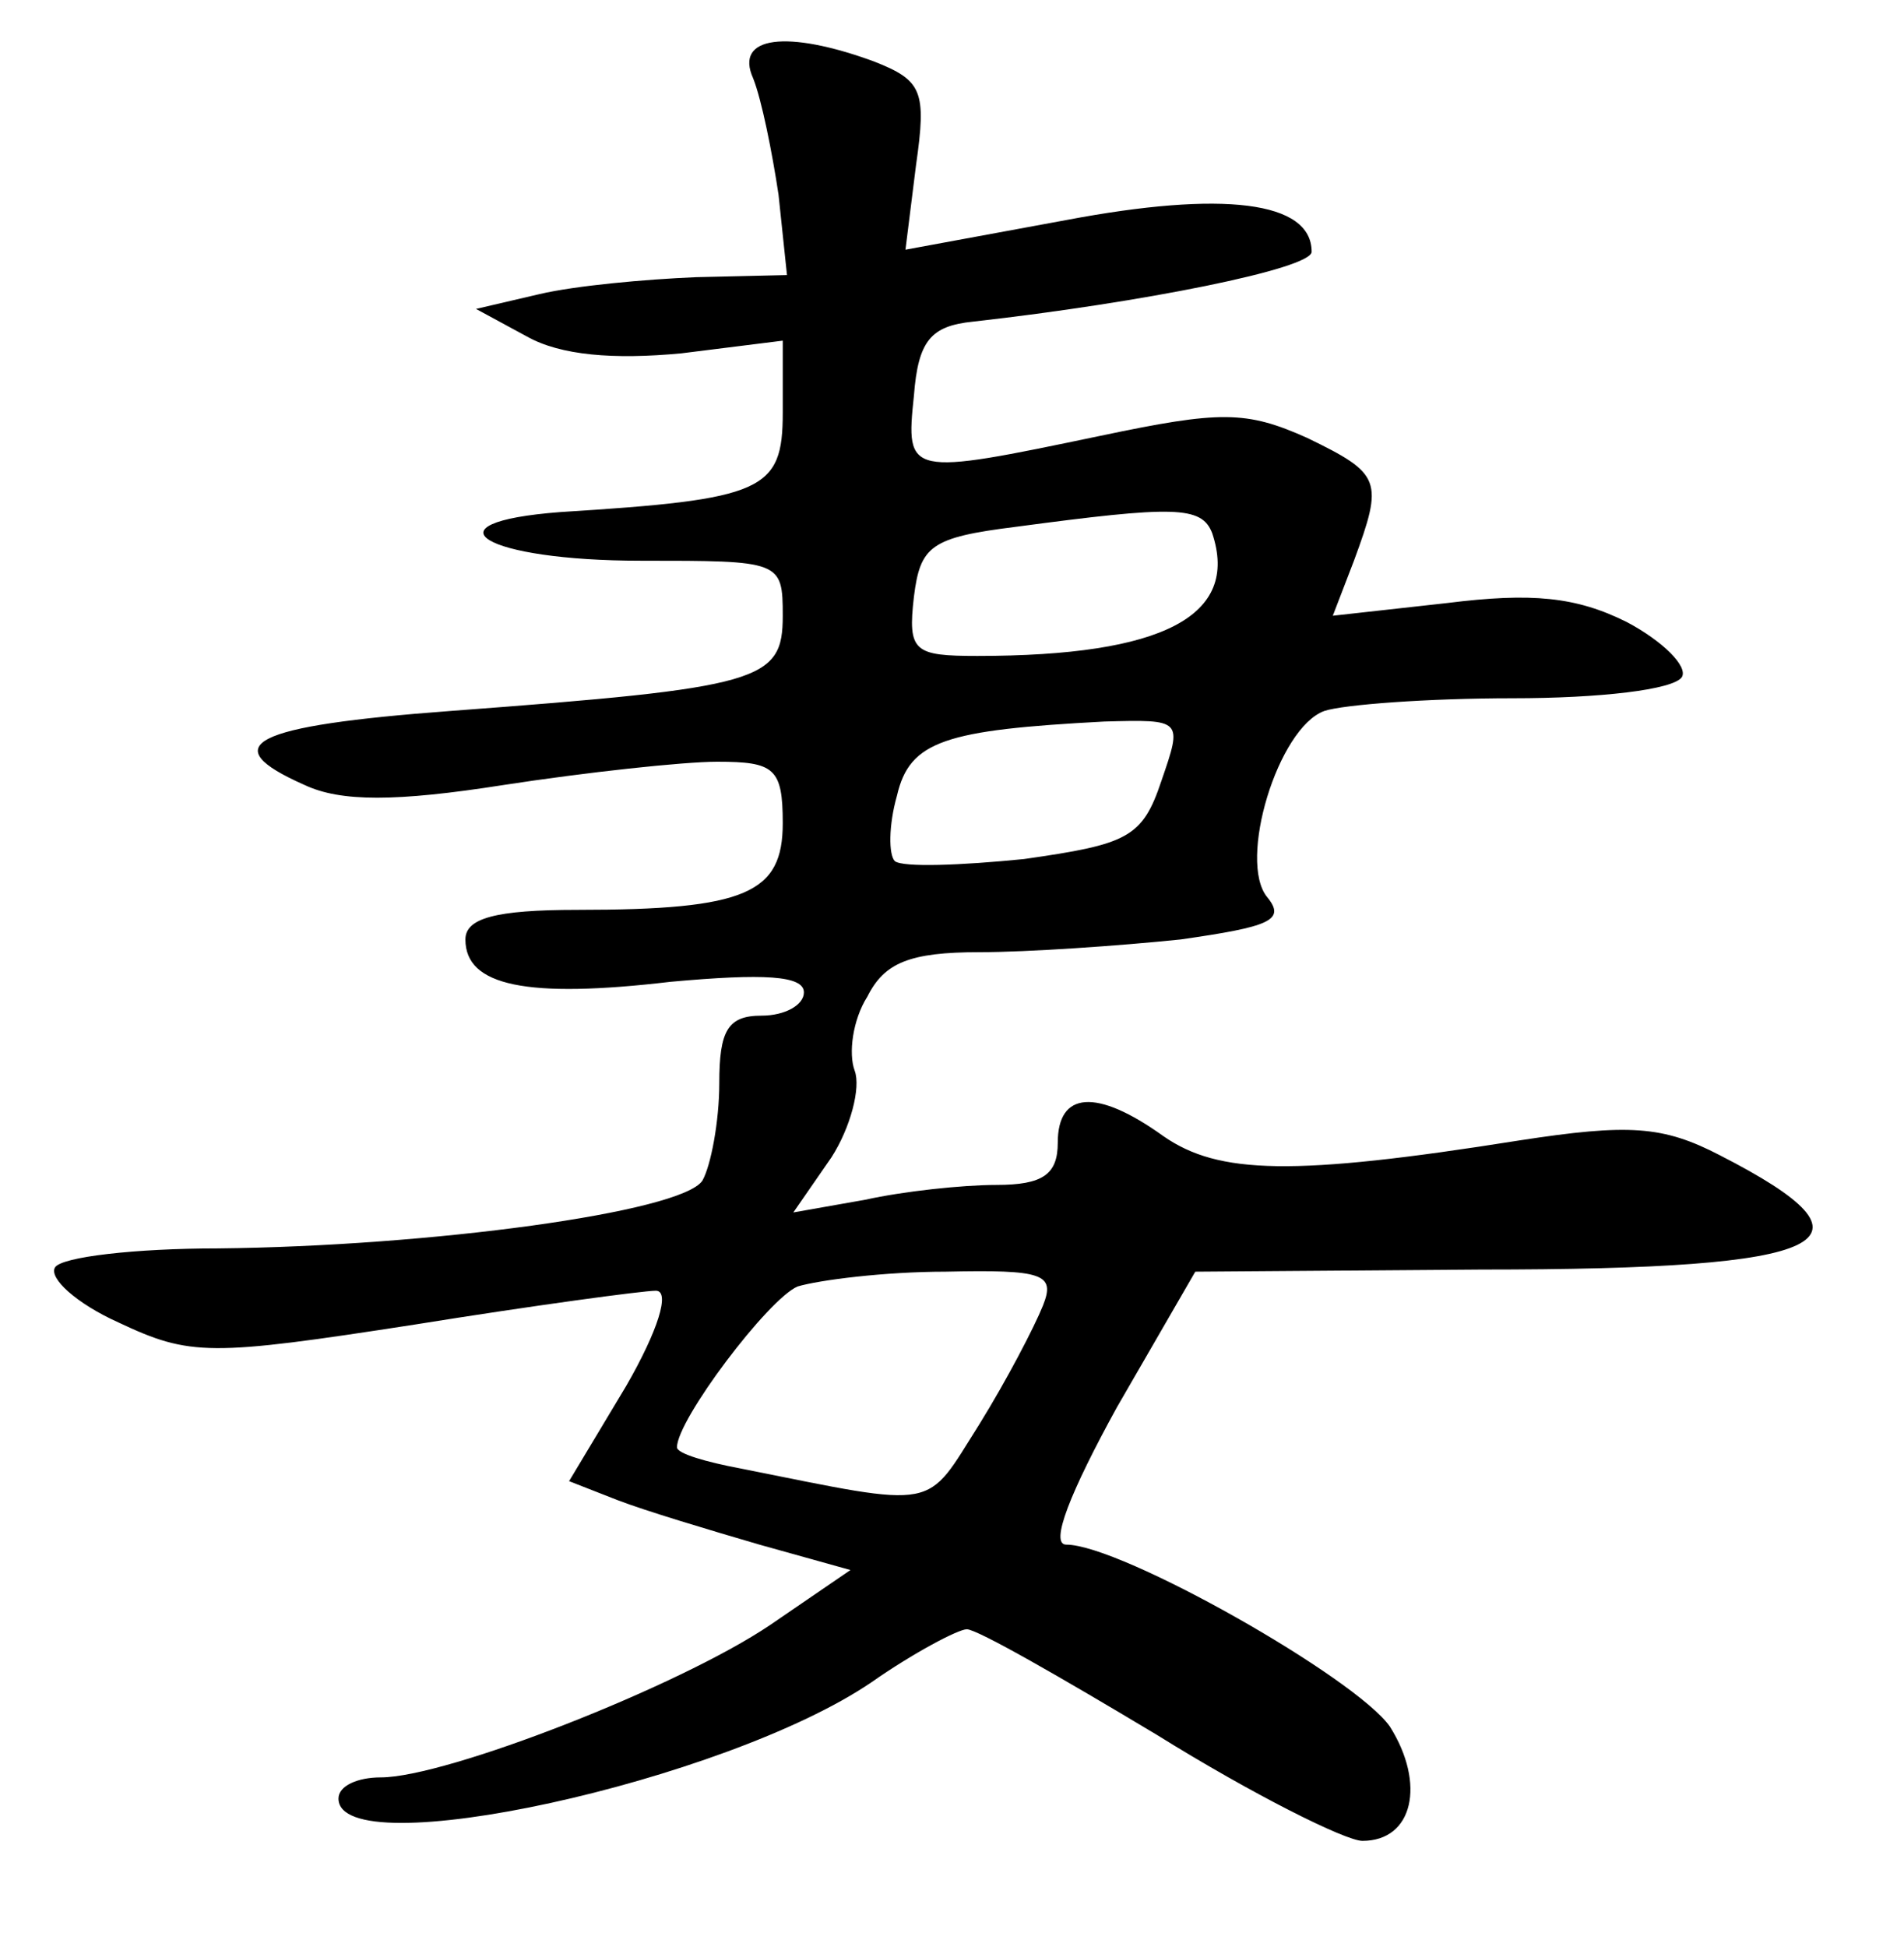 <?xml version="1.0" standalone="no"?>
<!DOCTYPE svg PUBLIC "-//W3C//DTD SVG 20010904//EN"
 "http://www.w3.org/TR/2001/REC-SVG-20010904/DTD/svg10.dtd">
<svg version="1.0" xmlns="http://www.w3.org/2000/svg"
 width="90pt" height="92pt" viewBox="0 0 90 92"
 preserveAspectRatio="xMidYMid meet">
<g transform="translate(0,92) scale(0.1,-0.1)"
fill="#000000" stroke="none">
<path d="M356 883 c4 -10 9 -35 12 -55 l4 -38 -43 -1 c-24 -1 -57 -4 -74 -8
l-30 -7 24 -13 c16 -9 41 -11 73 -8 l48 6 0 -34 c0 -37 -9 -41 -105 -47 -66
-5 -36 -23 38 -23 66 0 67 0 67 -26 0 -31 -10 -34 -157 -45 -94 -7 -112 -16
-69 -35 17 -8 43 -8 94 0 39 6 85 11 101 11 27 0 31 -3 31 -29 0 -33 -17 -41
-97 -41 -39 0 -53 -4 -53 -14 0 -22 29 -28 97 -20 44 4 63 3 63 -5 0 -6 -9
-11 -20 -11 -16 0 -20 -7 -20 -32 0 -18 -4 -39 -8 -46 -10 -15 -129 -31 -229
-32 -39 0 -74 -4 -77 -9 -3 -5 10 -17 30 -26 34 -16 43 -16 140 -1 56 9 108
16 114 16 7 0 1 -19 -14 -45 l-27 -45 23 -9 c13 -5 43 -14 67 -21 l43 -12 -38
-26 c-43 -29 -153 -72 -184 -72 -11 0 -20 -4 -20 -10 0 -32 183 8 252 55 20
14 41 25 45 25 5 0 45 -23 90 -50 45 -28 89 -50 97 -50 24 0 30 27 13 54 -16
23 -127 86 -153 86 -8 0 2 25 24 65 l37 64 135 1 c168 0 193 13 113 54 -27 14
-43 15 -95 7 -107 -17 -142 -16 -168 2 -32 23 -50 21 -50 -3 0 -15 -7 -20 -29
-20 -16 0 -44 -3 -62 -7 l-34 -6 18 26 c9 14 14 33 11 41 -3 8 -1 24 6 35 8
16 20 21 53 21 23 0 66 3 95 6 42 6 50 9 41 20 -14 17 5 80 27 88 9 3 49 6 89
6 41 0 76 4 80 10 3 5 -9 17 -26 26 -24 12 -45 14 -85 9 l-54 -6 10 26 c14 38
13 41 -22 58 -29 13 -41 13 -98 1 -91 -19 -92 -19 -88 19 2 26 8 33 28 35 80
9 160 25 160 33 0 24 -42 29 -116 15 l-76 -14 5 40 c5 35 3 40 -20 49 -41 15
-66 12 -57 -8z m217 -215 c13 -39 -23 -58 -111 -58 -30 0 -33 2 -30 28 3 24 8
28 48 33 75 10 88 10 93 -3z m-24 -117 c-9 -27 -16 -30 -65 -37 -30 -3 -57 -4
-61 -1 -3 3 -3 17 1 31 6 26 23 31 98 35 37 1 37 1 27 -28z m-56 -248 c-4 -10
-17 -35 -30 -56 -26 -41 -18 -40 -113 -21 -16 3 -30 7 -30 10 0 13 43 70 57
76 10 3 41 7 70 7 46 1 52 -1 46 -16z"/>
</g>
</svg>
